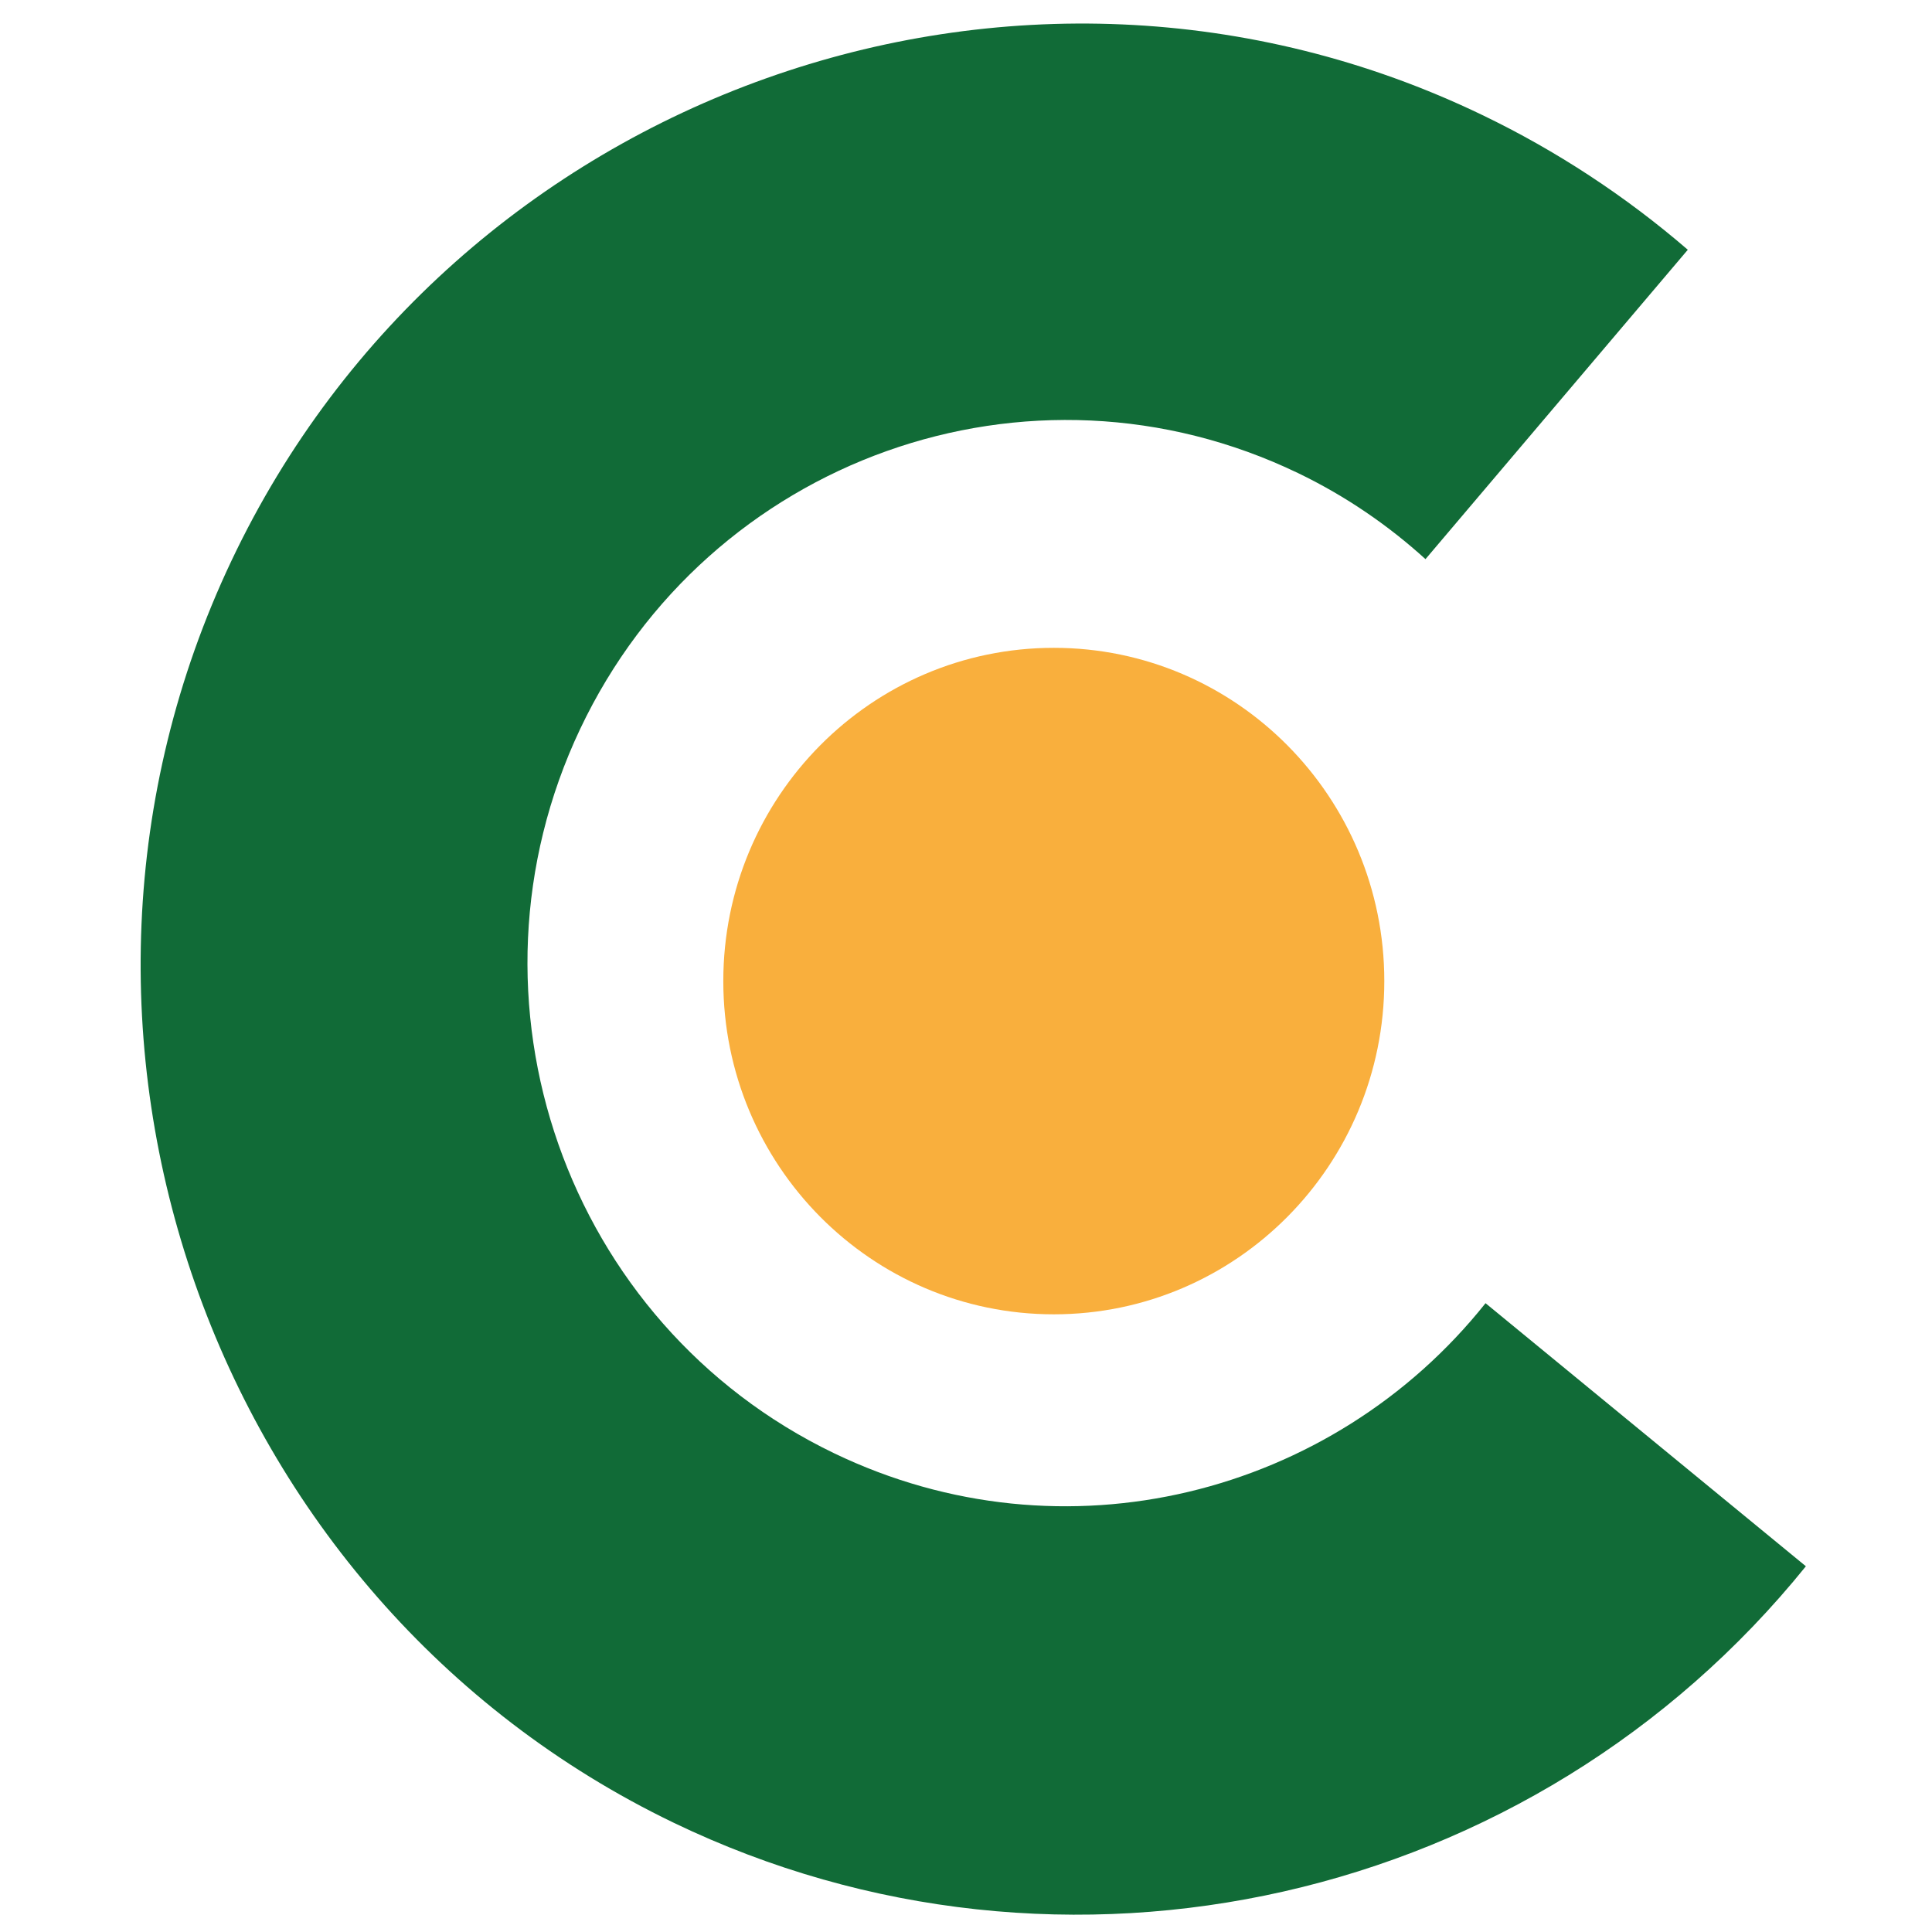 <svg width="76" height="76" viewBox="0 0 76 76" fill="none" xmlns="http://www.w3.org/2000/svg">
<g clip-path="url(#clip0_800_3812)">
<g clip-path="url(#clip1_800_3812)">
<path d="M58.433 51.27C52.416 58.823 41.853 61.523 32.807 57.165C22.248 52.078 17.782 39.326 22.821 28.678C27.866 18.03 40.51 13.526 51.068 18.613C52.938 19.515 54.61 20.665 56.075 21.995L66.394 9.825C63.942 7.711 61.223 5.927 58.315 4.527C40.049 -4.28 17.828 3.639 9.102 22.065C0.37 40.491 8.223 62.9 26.499 71.701C41.825 79.085 60.316 74.895 71.039 61.613L58.438 51.265L58.433 51.27Z" fill="#116B37"/>
<path d="M41.454 51.702C48.634 51.702 54.455 45.833 54.455 38.593C54.455 31.353 48.634 25.484 41.454 25.484C34.274 25.484 28.453 31.353 28.453 38.593C28.453 45.833 34.274 51.702 41.454 51.702Z" fill="#F9AF3D"/>
</g>
</g>
<defs>
<clipPath id="clip0_800_3812">
<rect width="74.398" height="74.398" fill="white" transform="translate(0.882 0.925)"/>
</clipPath>
<clipPath id="clip1_800_3812">
<rect width="65.507" height="74.398" fill="white" transform="translate(5.532 0.925)"/>
</clipPath>
</defs>
</svg>
